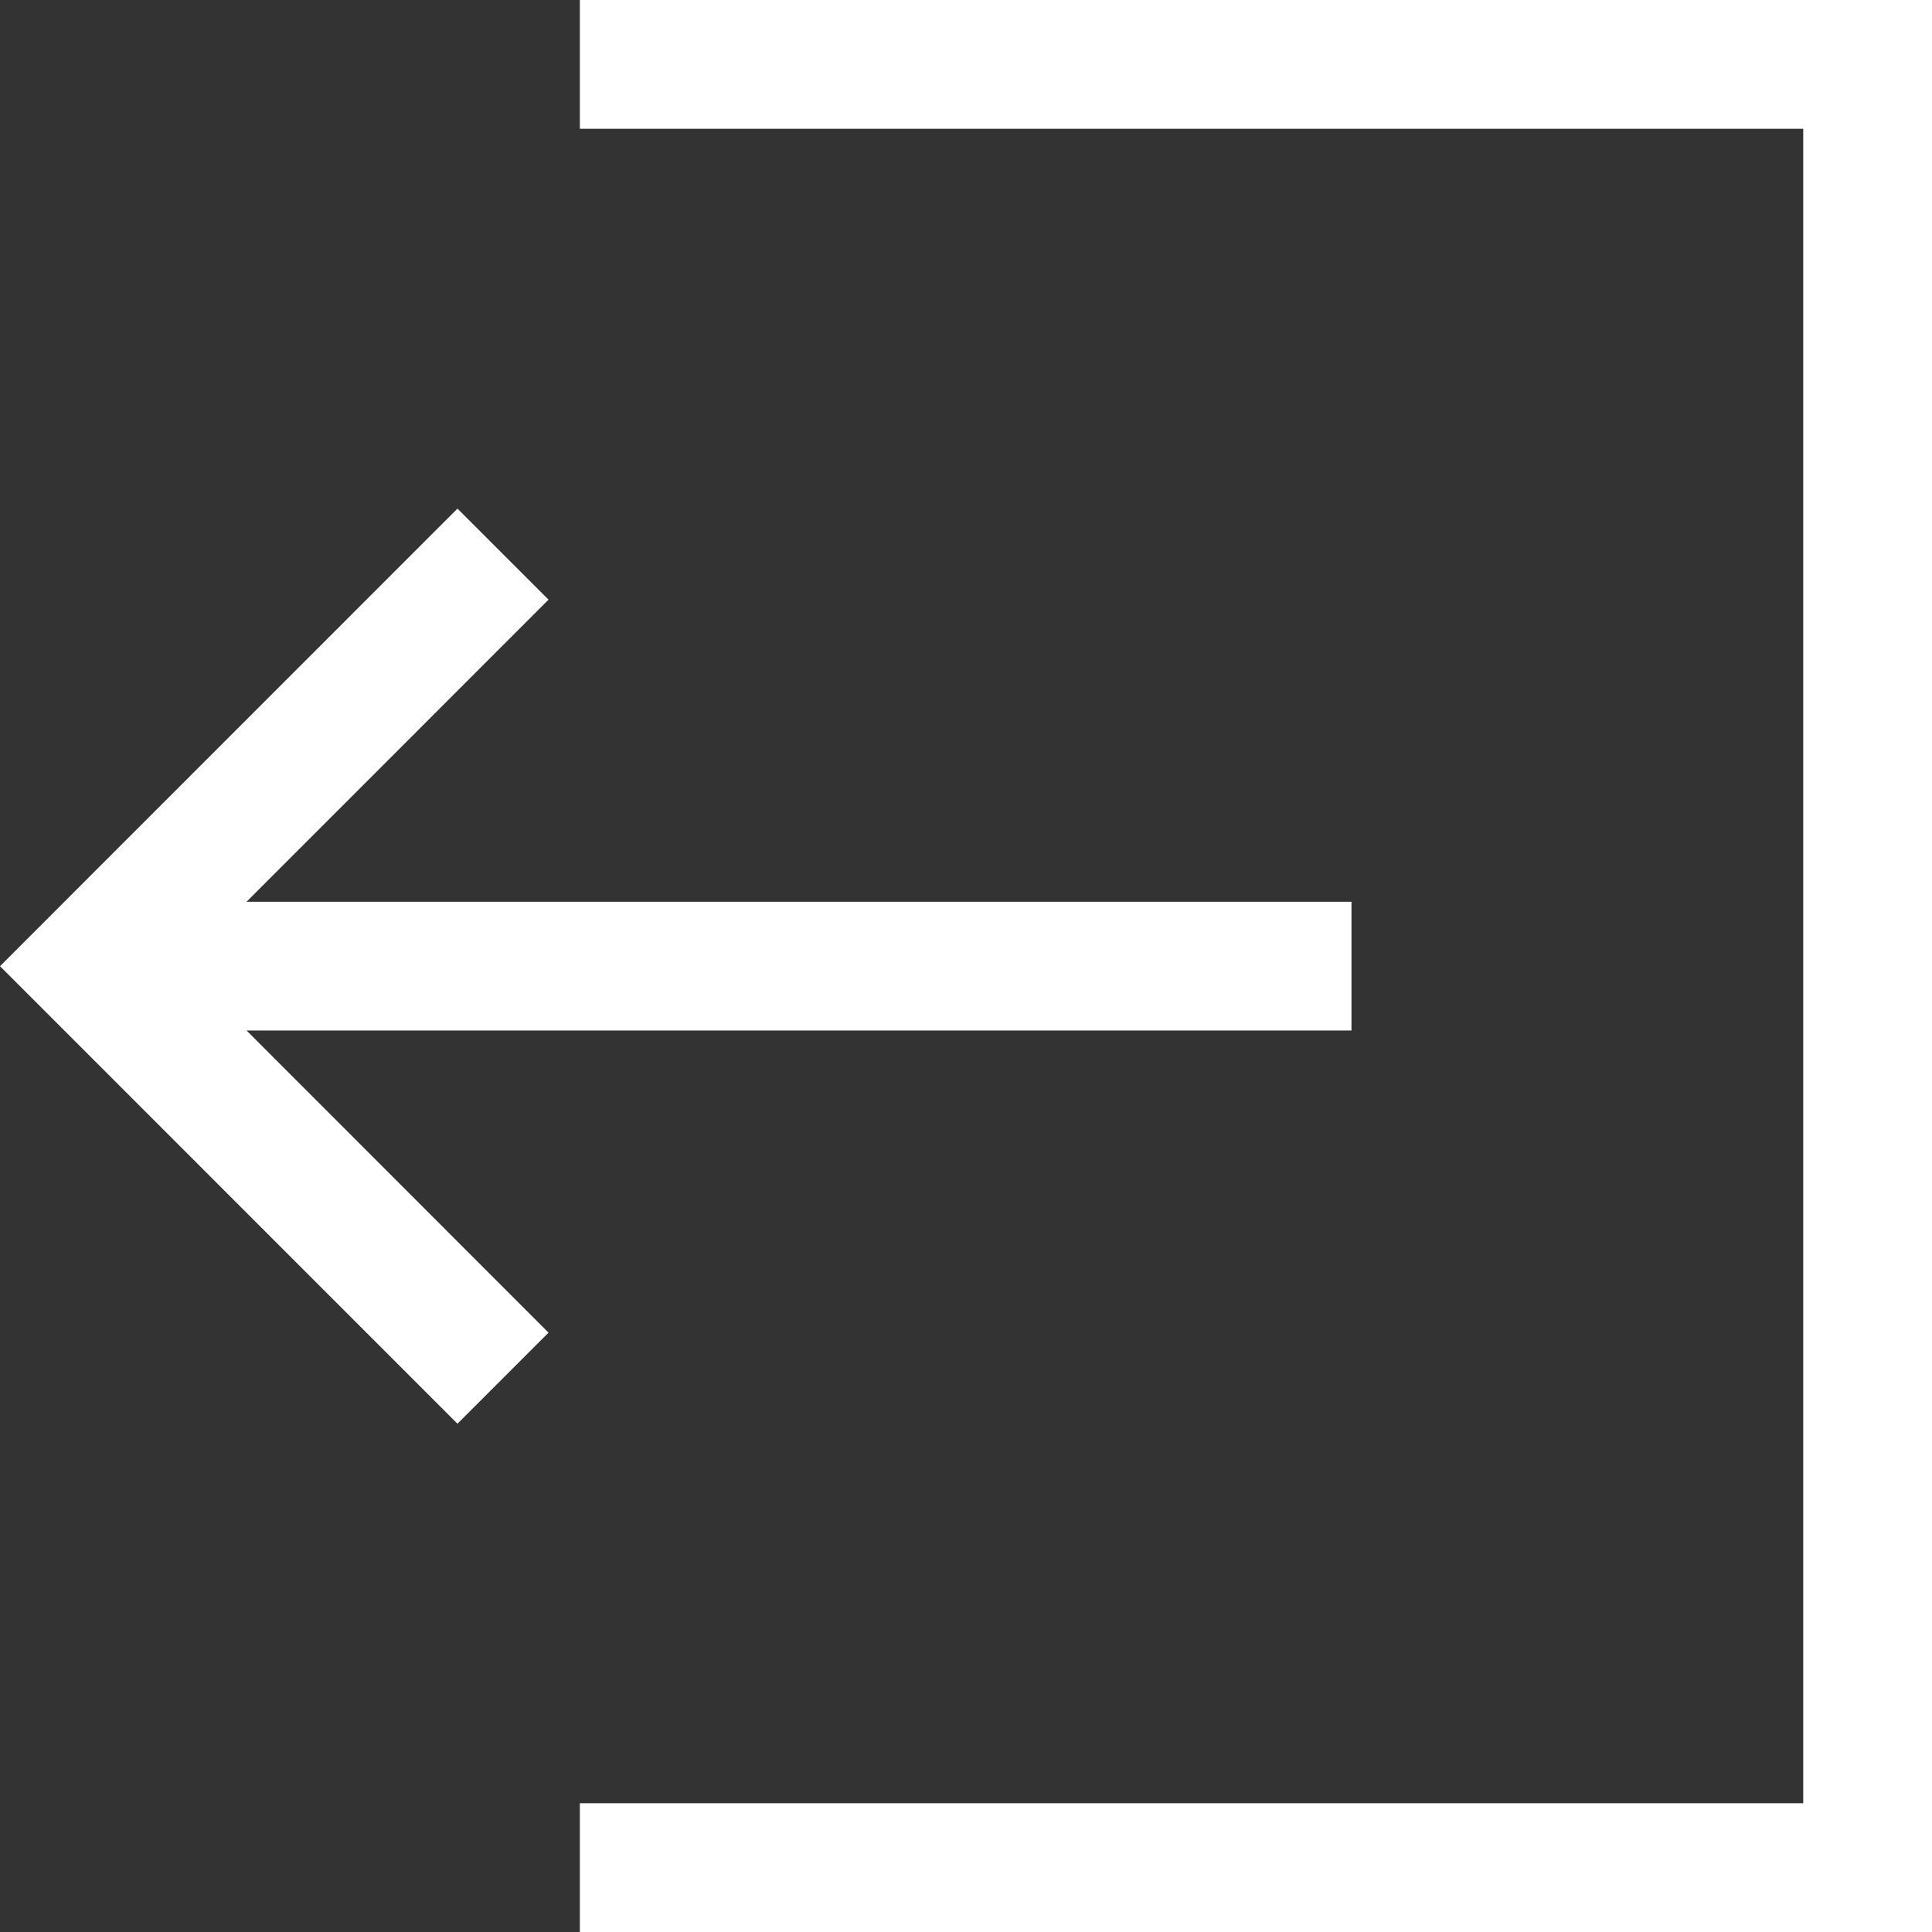 <svg width="23" height="23" viewBox="0 0 23 23" fill="none" xmlns="http://www.w3.org/2000/svg">
<rect x="0" y="0" width="23" height="23" fill="#333333" stroke="none"/>
<path d="M2.935 12.268H16.089V12.268V10.735V10.735H2.935L6.53 7.139V7.139L5.446 6.055L0 11.502L4.788e-05 11.502H0L5.446 16.949L6.53 15.865V15.865L2.935 12.268Z" fill="white"/>
<path d="M6.903 0V1.533H21.467V21.467H6.903V23H23V0H6.903Z" fill="white"/>
</svg>
